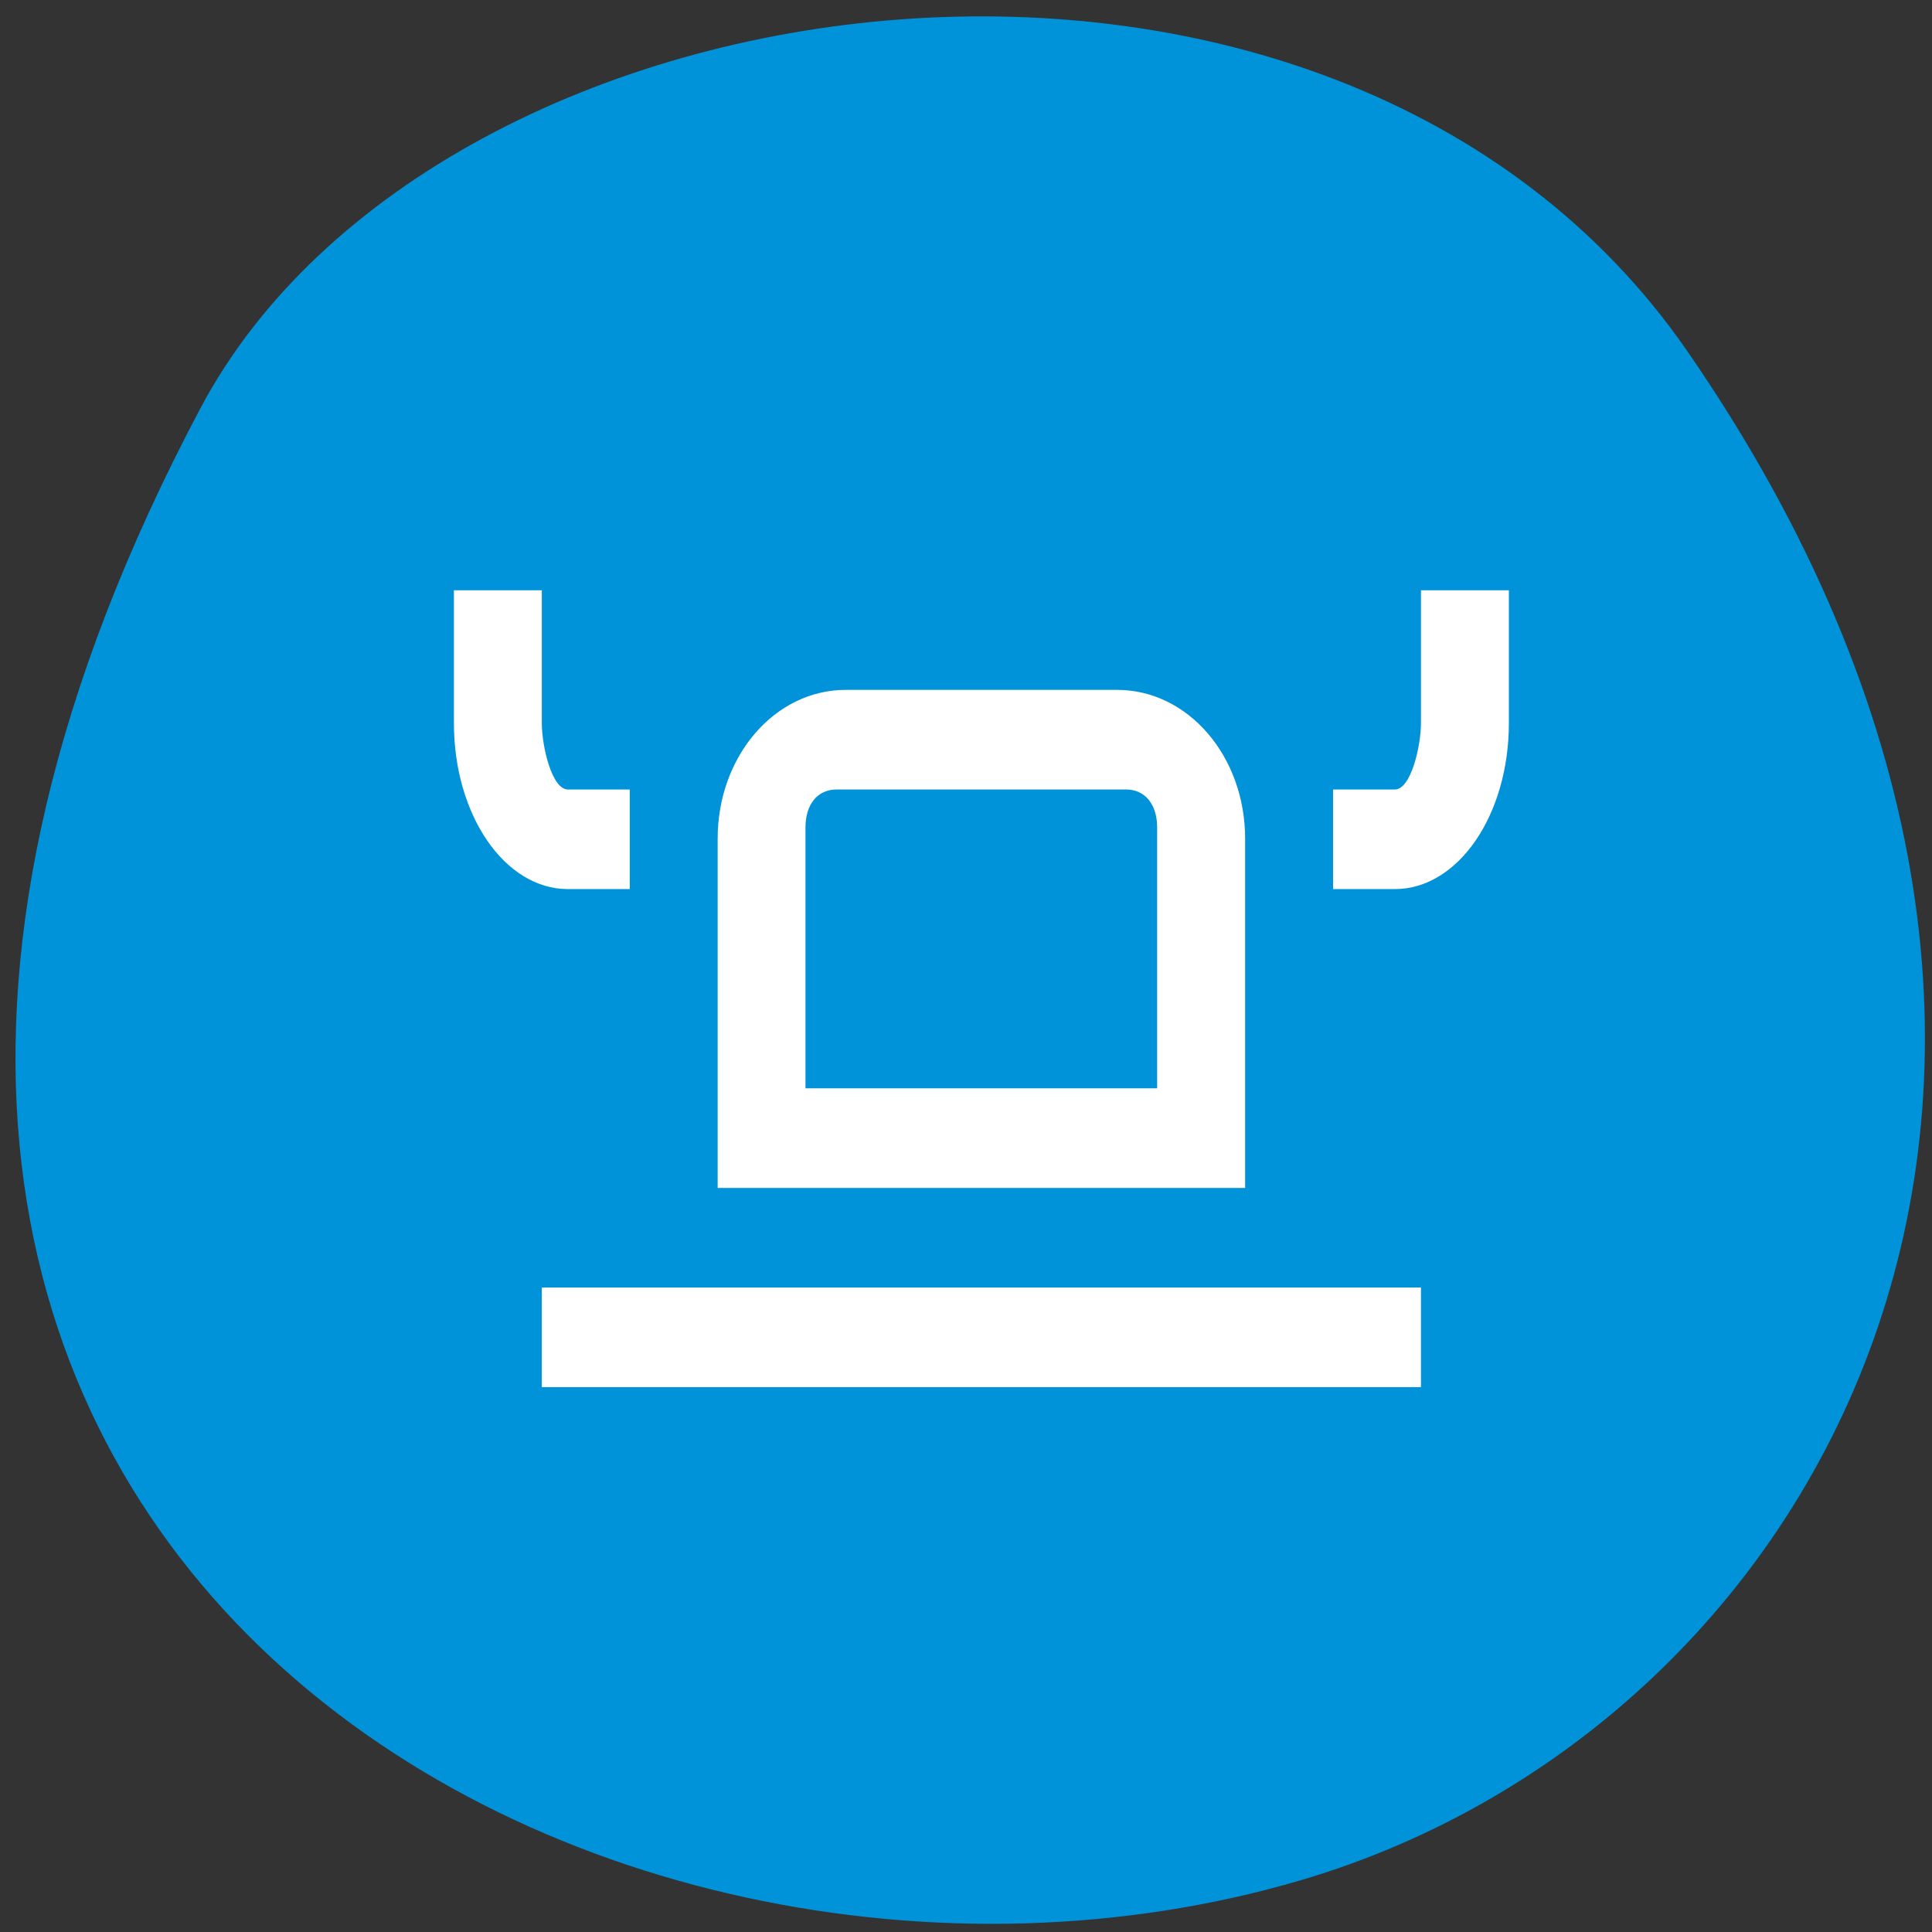 <svg xmlns="http://www.w3.org/2000/svg" viewBox="0 0 256 256"><rect x="0" y="0" width="256" height="256" fill="#333333" stroke="none"/><defs><clipPath><path d="m -24 13 c 0 1.105 -0.672 2 -1.5 2 -0.828 0 -1.5 -0.895 -1.5 -2 0 -1.105 0.672 -2 1.5 -2 0.828 0 1.5 0.895 1.5 2 z" transform="matrix(15.333 0 0 11.5 415 -125.5)"/></clipPath></defs><g fill="#0093d9" color="#000"><path d="M 225.57,1004.7 C 287.88,909.48 237.6,822.73 167.06,802.15 72.17,774.466 -56.66,847.22 28.23,997.16 c 33.741,59.59 152.95,75.37 197.34,7.545 z" transform="matrix(1 0 -0.036 -1 34.21 1051.28)"/></g><g transform="matrix(11.649 0 0 13.199 36.848 25.416)" fill="#fff"><path d="m 3 11 v 1 h 10 v -1 z"/><path d="M 6.457,5 C 5.649,5 5,5.666 5,6.494 V 8.846 10 h 6 V 8.846 6.494 C 11,5.666 10.351,5 9.543,5 H 6.457 z M 6.355,6 H 9.644 C 9.861,6 9.999,6.148 9.999,6.381 V 9 h -4 V 6.381 C 5.999,6.148 6.137,6 6.354,6 z"/><path d="M 2,4 V 5.334 C 2,6.257 2.578,7 3.296,7 H 4 V 6 H 3.296 C 3.114,6 3,5.567 3,5.334 V 4 z"/><path d="M 14,4 V 5.334 C 14,6.257 13.422,7 12.704,7 H 12 V 6 h 0.704 C 12.885,6 13,5.567 13,5.334 V 4"/></g></svg>